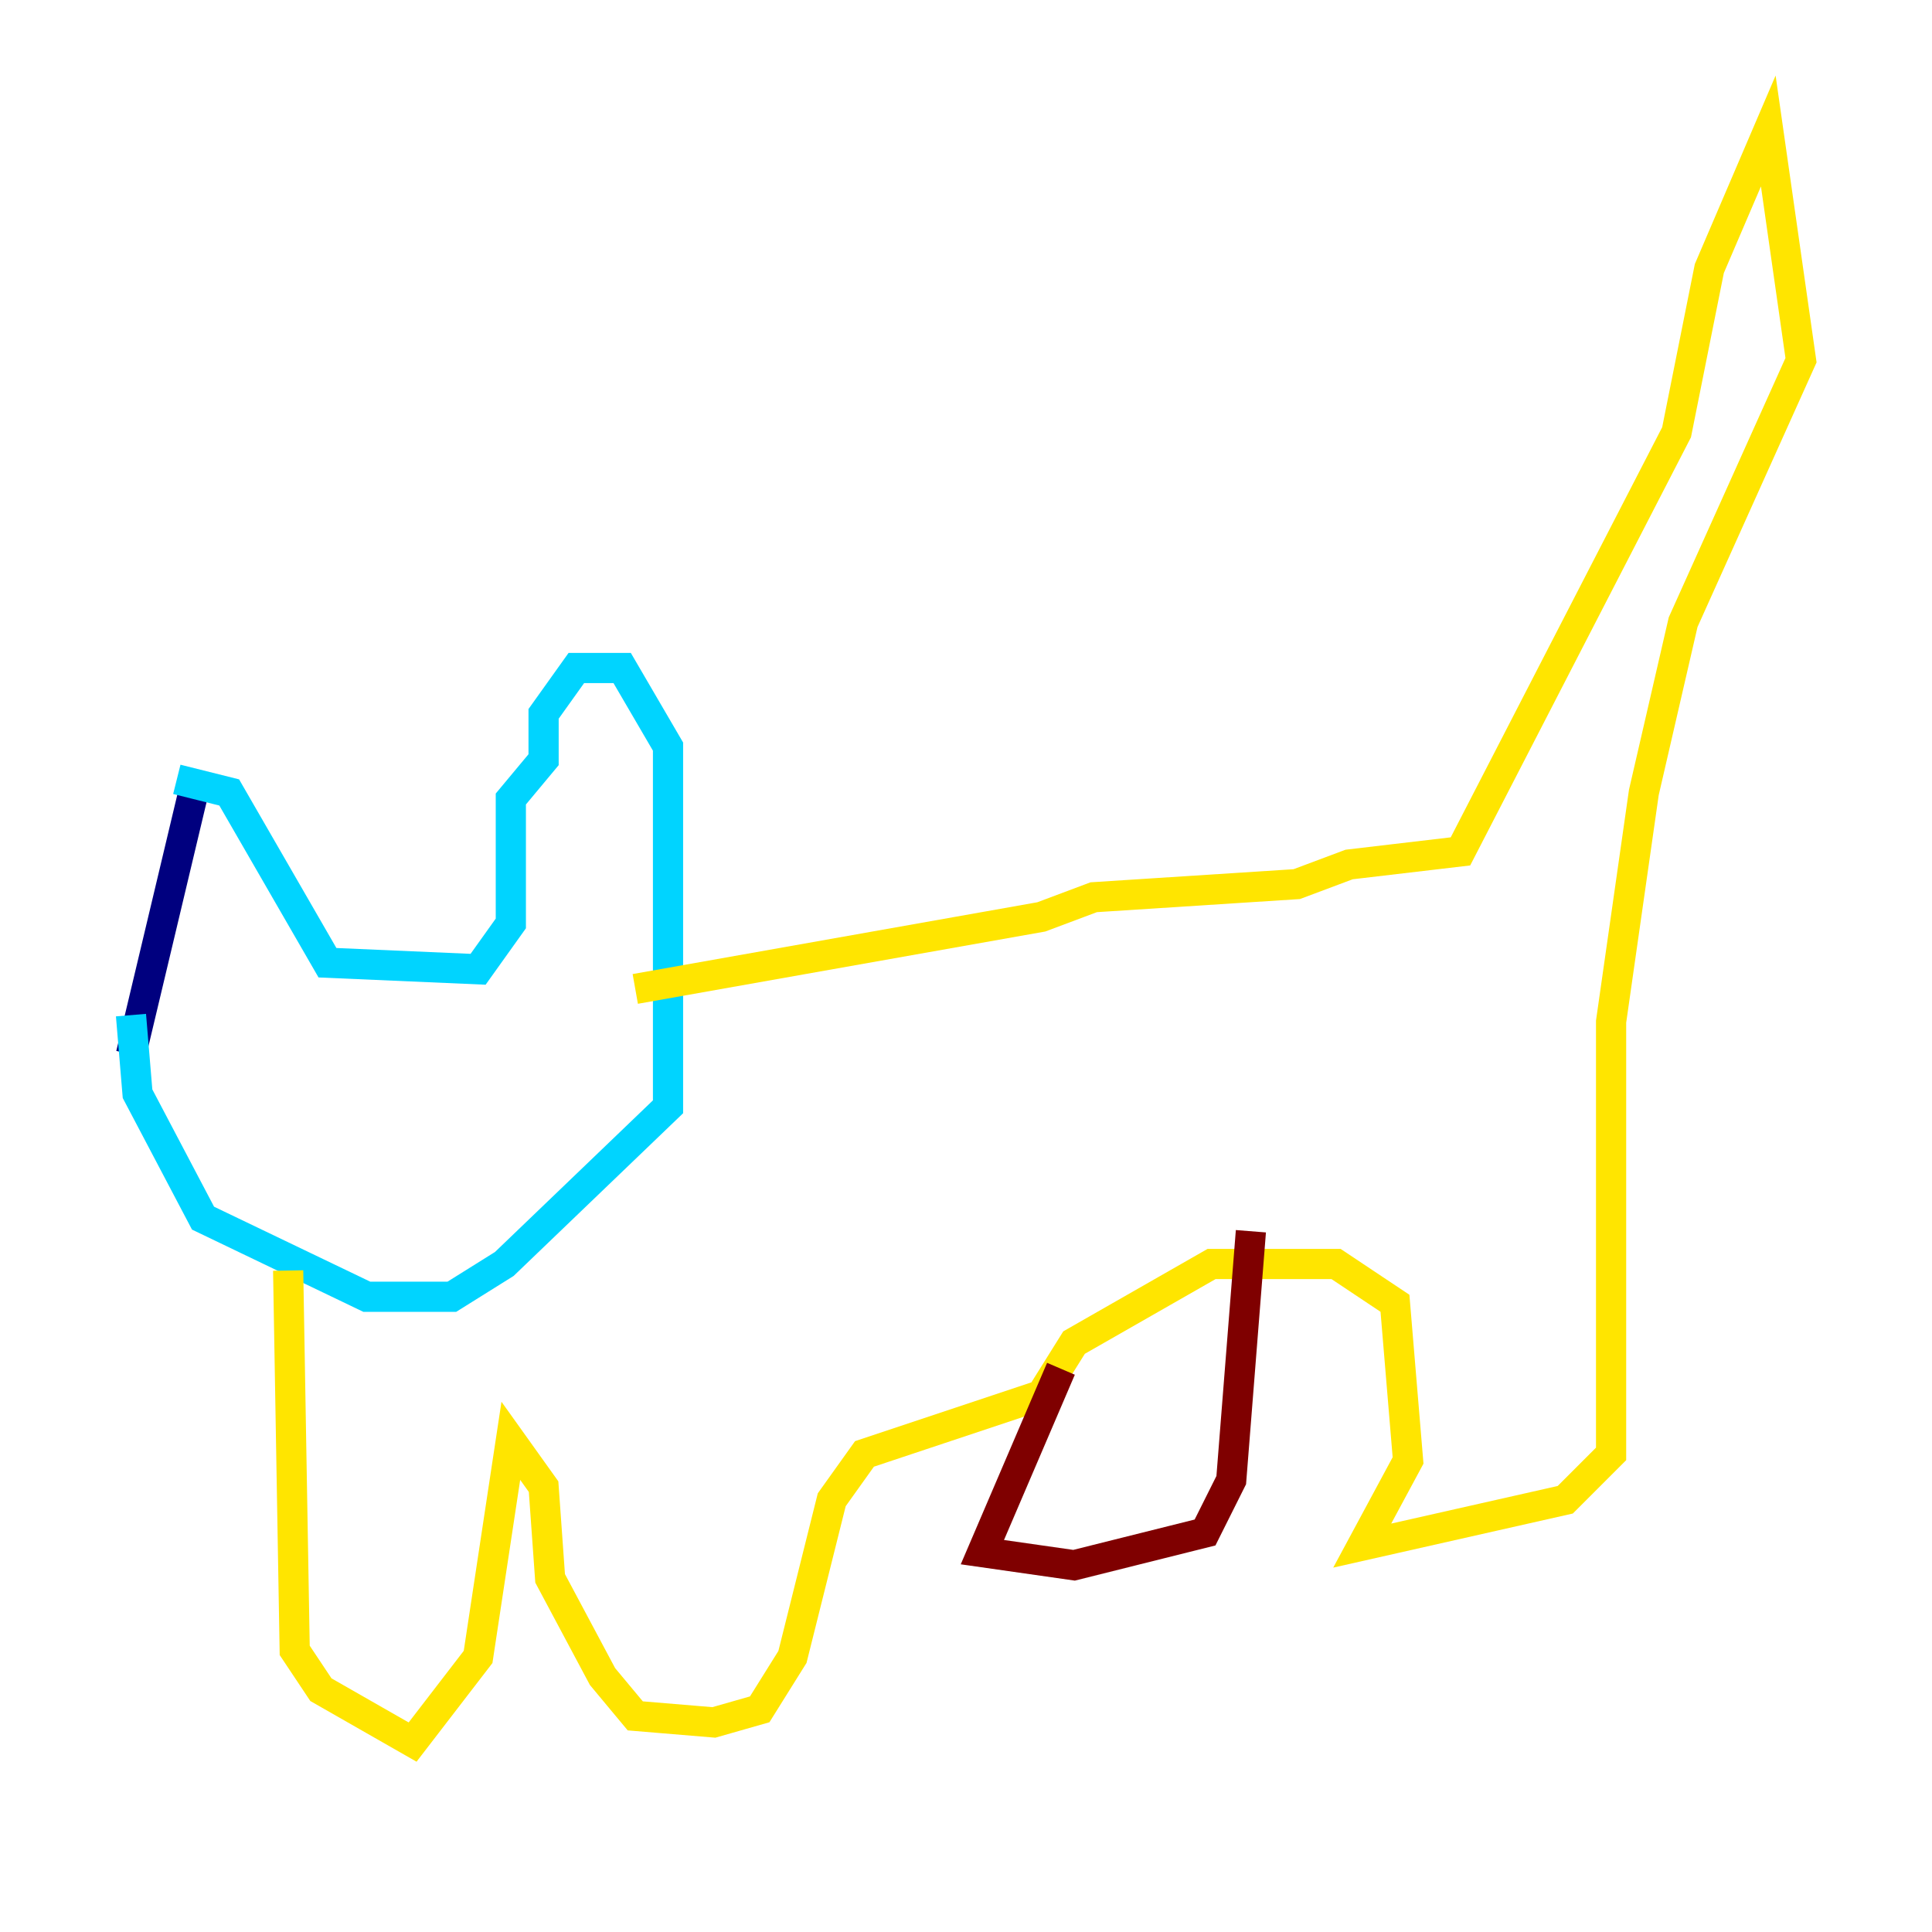 <?xml version="1.0" encoding="utf-8" ?>
<svg baseProfile="tiny" height="128" version="1.2" viewBox="0,0,128,128" width="128" xmlns="http://www.w3.org/2000/svg" xmlns:ev="http://www.w3.org/2001/xml-events" xmlns:xlink="http://www.w3.org/1999/xlink"><defs /><polyline fill="none" points="13.017,51.634 8.678,69.858" stroke="#00007f" stroke-width="2" /><polyline fill="none" points="11.715,51.634 15.186,52.502 21.695,63.783 31.675,64.217 33.844,61.18 33.844,52.936 36.014,50.332 36.014,47.295 38.183,44.258 41.22,44.258 44.258,49.464 44.258,73.329 33.41,83.742 29.939,85.912 24.298,85.912 13.451,80.705 9.112,72.461 8.678,67.254" stroke="#00d4ff" stroke-width="2" /><polyline fill="none" points="42.088,65.519 68.99,60.746 72.461,59.444 85.912,58.576 89.383,57.275 96.759,56.407 111.078,28.637 113.248,17.79 117.153,8.678 119.322,23.864 111.512,41.22 108.909,52.502 106.739,67.688 106.739,96.325 103.702,99.363 90.251,102.4 93.288,96.759 92.42,86.346 88.515,83.742 80.271,83.742 71.159,88.949 68.99,92.42 57.275,96.325 55.105,99.363 52.502,109.776 50.332,113.248 47.295,114.115 42.088,113.681 39.919,111.078 36.447,104.57 36.014,98.495 33.844,95.458 31.675,109.776 27.336,115.417 21.261,111.946 19.525,109.342 19.091,84.176" stroke="#ffe500" stroke-width="2" /><polyline fill="none" points="70.291,90.685 65.085,102.834 71.159,103.702 79.837,101.532 81.573,98.061 82.875,81.573" stroke="#7f0000" stroke-width="2" /></svg>
